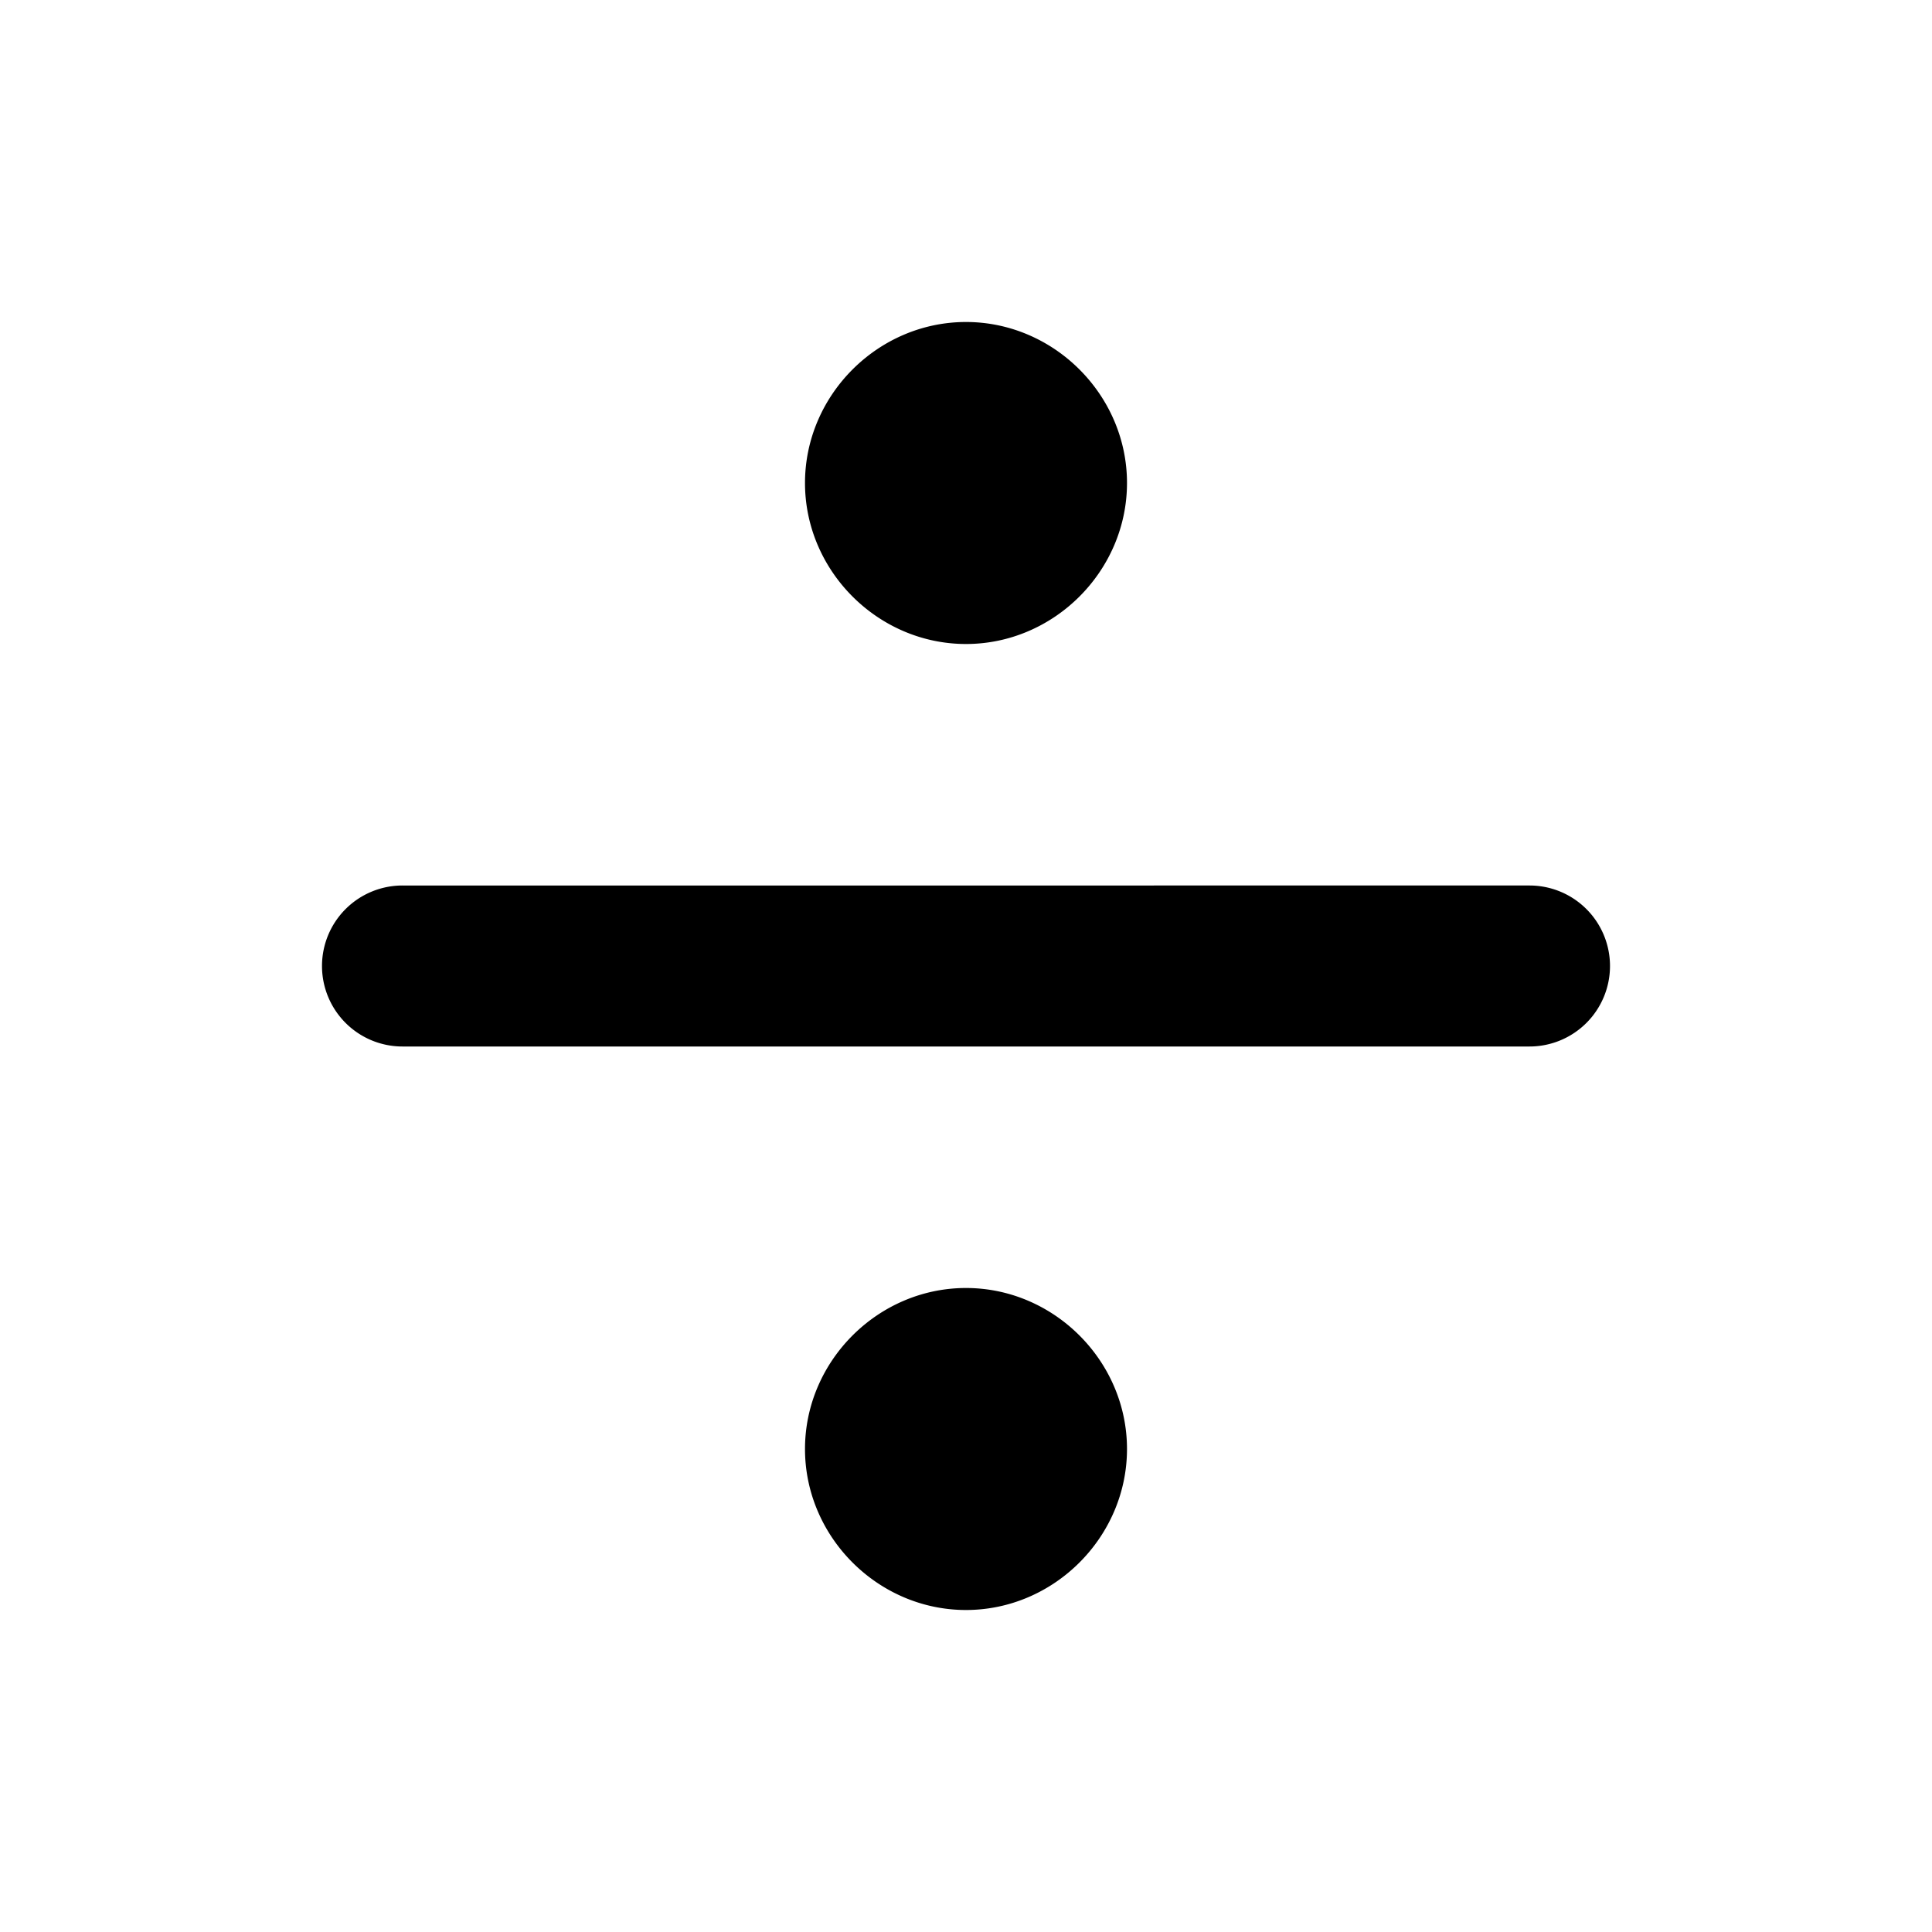 <svg xmlns="http://www.w3.org/2000/svg" width="24" height="24" viewBox="0 0 24 24"><path d="M13 6a1 1 0 0 1-1 1 1 1 0 0 1-1-1 1 1 0 0 1 1-1 1 1 0 0 1 1 1Z"/><path d="M12 4c-1.093 0-2 .907-2 2s.907 2 2 2 2-.907 2-2-.907-2-2-2zm1 14a1 1 0 0 1-1 1 1 1 0 0 1-1-1 1 1 0 0 1 1-1 1 1 0 0 1 1 1z"/><path d="M12 16c-1.093 0-2 .907-2 2s.907 2 2 2 2-.907 2-2-.907-2-2-2zm-7-5a1 1 0 0 0-1 1 1 1 0 0 0 1 1h14a1 1 0 0 0 1-1 1 1 0 0 0-1-1z"/></svg>
